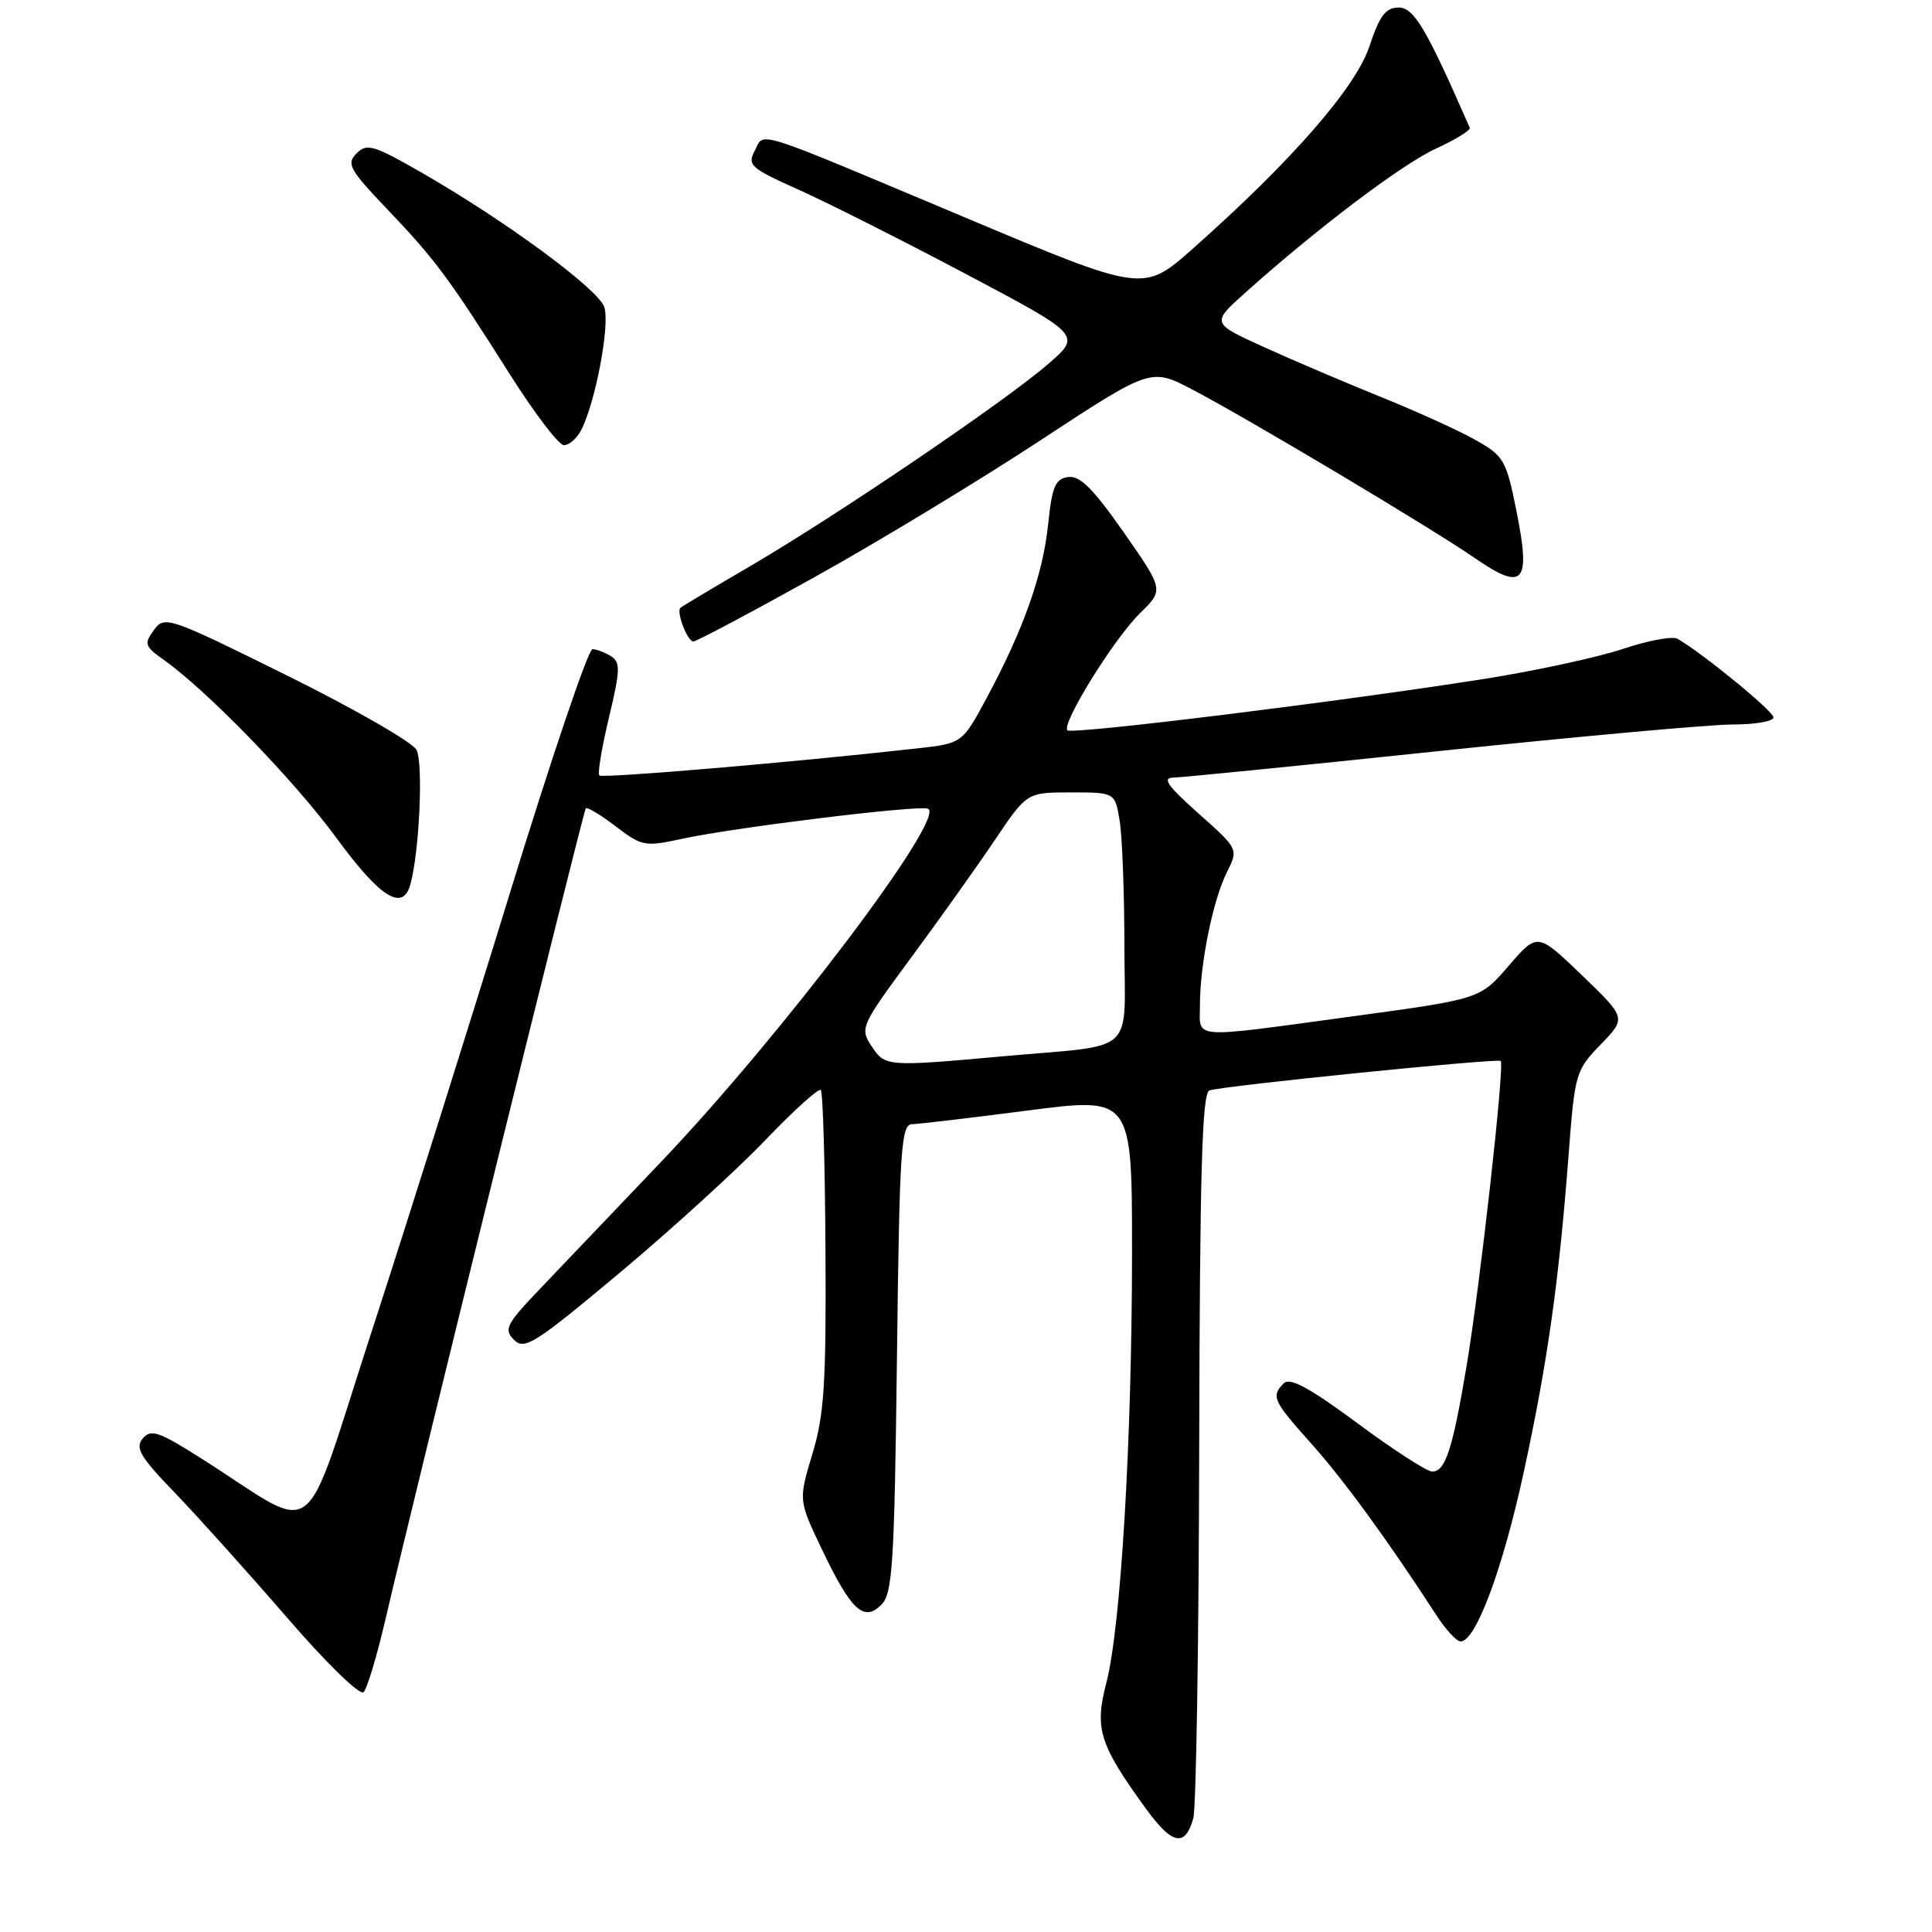 <?xml version="1.0" encoding="UTF-8" standalone="no"?>
<!DOCTYPE svg PUBLIC "-//W3C//DTD SVG 1.1//EN" "http://www.w3.org/Graphics/SVG/1.1/DTD/svg11.dtd" >
<svg xmlns="http://www.w3.org/2000/svg" xmlns:xlink="http://www.w3.org/1999/xlink" version="1.1" viewBox="0 0 256 256">
 <g >
 <path fill="currentColor"
d=" M 158.12 240.93 C 158.50 239.59 158.85 217.45 158.90 191.72 C 158.98 155.27 159.28 144.84 160.25 144.49 C 161.89 143.89 198.39 140.20 198.85 140.58 C 199.40 141.03 196.12 170.33 194.33 181.00 C 192.47 192.09 191.52 195.00 189.77 194.99 C 189.07 194.99 184.61 192.10 179.86 188.58 C 173.53 183.89 170.92 182.48 170.11 183.29 C 168.39 185.01 168.67 185.61 173.75 191.28 C 178.02 196.05 183.98 204.22 190.31 214.00 C 191.56 215.93 193.01 217.50 193.54 217.50 C 195.55 217.50 199.13 207.90 201.93 194.95 C 205.07 180.45 206.59 169.69 207.87 152.71 C 208.67 142.25 208.80 141.80 212.10 138.40 C 215.50 134.89 215.50 134.89 209.61 129.22 C 203.72 123.56 203.72 123.56 199.92 127.96 C 196.13 132.37 196.13 132.37 179.31 134.66 C 157.35 137.64 159.00 137.77 159.00 133.14 C 159.00 127.74 160.72 119.27 162.56 115.60 C 164.11 112.50 164.11 112.50 158.80 107.78 C 154.66 104.09 153.94 103.06 155.52 103.03 C 156.63 103.01 172.54 101.43 190.86 99.50 C 209.18 97.58 226.61 96.00 229.59 96.00 C 232.56 96.00 235.00 95.58 235.00 95.06 C 235.00 94.25 225.79 86.70 222.30 84.65 C 221.64 84.26 218.40 84.86 215.09 85.97 C 211.79 87.08 203.55 88.87 196.79 89.94 C 177.90 92.93 142.03 97.36 141.44 96.77 C 140.60 95.93 147.61 84.62 151.06 81.25 C 154.22 78.16 154.22 78.16 148.90 70.54 C 144.85 64.75 143.09 62.99 141.54 63.21 C 139.83 63.45 139.40 64.47 138.88 69.50 C 138.19 76.15 135.61 83.44 130.73 92.50 C 127.50 98.50 127.50 98.50 121.50 99.17 C 105.26 100.99 79.82 103.16 79.42 102.75 C 79.16 102.50 79.74 99.05 80.69 95.08 C 82.19 88.81 82.23 87.76 80.96 86.95 C 80.16 86.45 79.05 86.02 78.50 86.02 C 77.95 86.01 73.04 100.51 67.59 118.25 C 62.14 135.99 53.91 162.11 49.29 176.30 C 39.79 205.49 42.59 203.37 26.83 193.35 C 21.04 189.67 19.99 189.31 18.91 190.61 C 17.87 191.86 18.58 193.05 23.17 197.80 C 26.19 200.94 32.86 208.36 37.99 214.29 C 43.21 220.34 47.69 224.71 48.18 224.22 C 48.65 223.75 49.97 219.34 51.11 214.43 C 54.82 198.43 77.28 107.51 77.62 107.11 C 77.80 106.90 79.58 107.97 81.58 109.49 C 85.05 112.14 85.45 112.22 90.36 111.15 C 97.24 109.65 121.51 106.67 122.94 107.15 C 125.61 108.04 103.65 137.11 87.55 154.00 C 81.52 160.32 74.33 167.86 71.58 170.75 C 67.07 175.48 66.72 176.15 68.11 177.54 C 69.50 178.93 70.88 178.05 82.08 168.68 C 88.91 162.96 97.60 155.05 101.38 151.10 C 105.16 147.15 108.49 144.15 108.76 144.43 C 109.04 144.70 109.32 154.28 109.38 165.71 C 109.48 183.30 109.22 187.45 107.65 192.64 C 105.80 198.79 105.80 198.79 108.89 205.26 C 112.77 213.39 114.46 214.97 116.78 212.64 C 118.27 211.16 118.51 207.37 118.85 179.98 C 119.19 152.14 119.39 149.00 120.86 148.96 C 121.76 148.94 128.69 148.12 136.25 147.14 C 150.00 145.36 150.00 145.36 150.00 165.93 C 149.99 190.85 148.52 215.56 146.60 222.97 C 145.00 229.11 145.66 231.16 151.96 239.82 C 155.35 244.46 157.05 244.77 158.12 240.93 Z  M 54.36 117.25 C 55.57 113.00 56.11 101.08 55.18 99.35 C 54.63 98.33 46.90 93.90 38.02 89.50 C 22.28 81.71 21.81 81.55 20.39 83.49 C 19.06 85.31 19.17 85.64 21.72 87.45 C 27.49 91.54 39.06 103.48 44.63 111.10 C 50.35 118.91 53.35 120.81 54.36 117.25 Z  M 107.83 76.53 C 116.22 71.87 129.69 63.71 137.78 58.40 C 152.49 48.74 152.49 48.74 158.00 51.62 C 165.35 55.47 189.52 69.88 195.44 73.96 C 201.89 78.40 202.86 77.31 200.95 67.77 C 199.58 60.94 199.28 60.42 195.50 58.29 C 193.30 57.05 187.68 54.50 183.00 52.61 C 178.32 50.72 171.35 47.75 167.50 46.00 C 160.50 42.82 160.50 42.82 165.00 38.79 C 174.56 30.23 185.70 21.81 190.25 19.70 C 192.87 18.50 194.89 17.25 194.75 16.93 C 189.00 3.78 187.36 1.00 185.33 1.00 C 183.61 1.00 182.81 2.06 181.45 6.15 C 179.63 11.63 171.11 21.38 158.03 32.97 C 151.50 38.75 151.50 38.75 128.00 28.87 C 99.19 16.76 101.36 17.45 100.01 19.97 C 99.00 21.88 99.45 22.28 105.70 25.08 C 109.44 26.75 119.43 31.78 127.90 36.26 C 143.30 44.41 143.30 44.41 138.90 48.22 C 133.19 53.18 110.98 68.24 99.50 74.96 C 94.55 77.85 90.35 80.36 90.16 80.54 C 89.58 81.06 91.09 85.00 91.87 85.00 C 92.27 85.00 99.45 81.19 107.83 76.53 Z  M 76.96 57.08 C 78.89 53.46 80.89 42.85 80.05 40.64 C 79.13 38.21 67.14 29.38 56.14 23.03 C 49.53 19.22 48.63 18.94 47.25 20.32 C 45.87 21.70 46.29 22.45 51.33 27.74 C 57.68 34.40 59.43 36.75 67.65 49.74 C 70.87 54.82 74.05 58.98 74.71 58.99 C 75.38 59.00 76.39 58.14 76.96 57.08 Z  M 115.46 138.58 C 113.92 136.24 114.08 135.90 120.77 126.83 C 124.56 121.70 129.55 114.69 131.86 111.25 C 136.07 105.00 136.07 105.00 141.91 105.00 C 147.74 105.00 147.74 105.00 148.36 108.75 C 148.70 110.81 148.98 118.23 148.99 125.23 C 149.00 140.07 150.89 138.34 132.95 139.96 C 117.42 141.36 117.27 141.35 115.46 138.58 Z "/>
</g>
</svg>